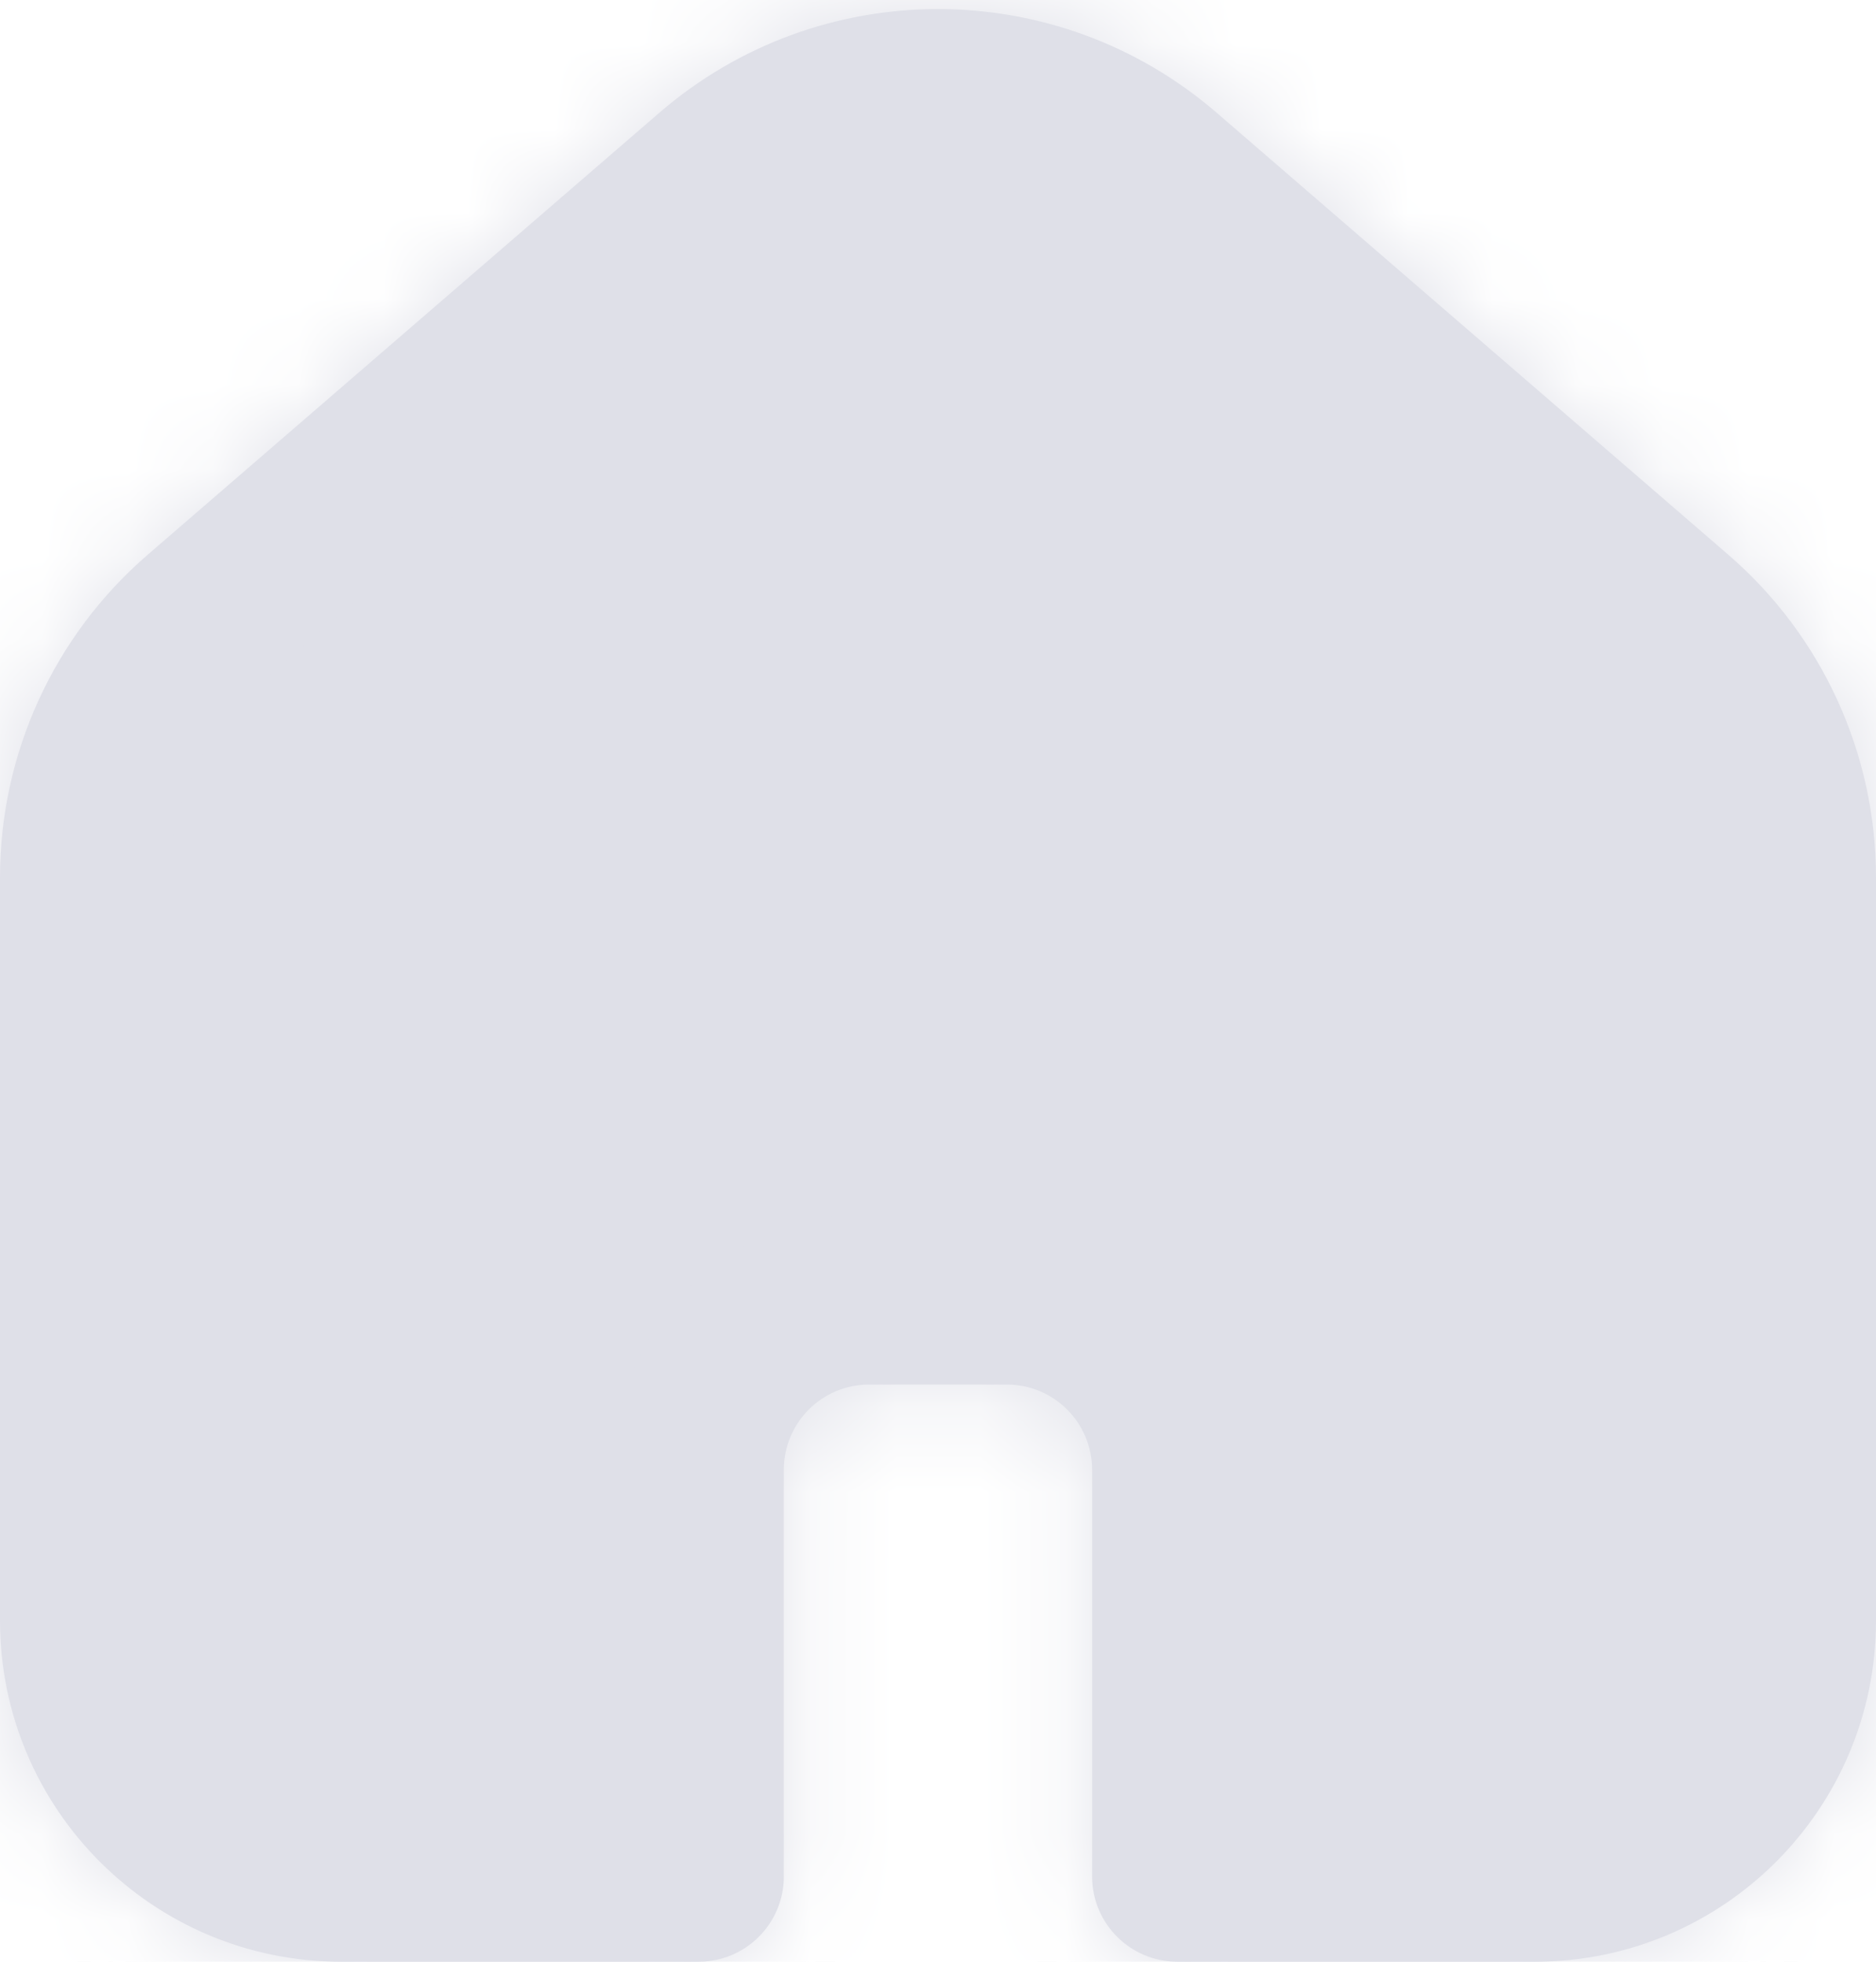 <svg width="22" height="23" viewBox="0 0 22 23" fill="none" xmlns="http://www.w3.org/2000/svg">
<mask id="path-1-inside-1" fill="white">
<path d="M22 19V10.288C22 8.835 21.368 7.454 20.268 6.504L14.268 1.322C12.391 -0.299 9.609 -0.299 7.732 1.322L1.732 6.504C0.632 7.454 0 8.835 0 10.288V19C0 21.209 1.791 23 4 23H8.192C8.745 23 9.192 22.552 9.192 22V17.233C9.192 16.68 9.64 16.233 10.192 16.233H11.807C12.359 16.233 12.807 16.68 12.807 17.233V22C12.807 22.552 13.255 23 13.807 23H18C20.209 23 22 21.209 22 19Z"/>
</mask>
<path d="M22 19V10.288C22 8.835 21.368 7.454 20.268 6.504L14.268 1.322C12.391 -0.299 9.609 -0.299 7.732 1.322L1.732 6.504C0.632 7.454 0 8.835 0 10.288V19C0 21.209 1.791 23 4 23H8.192C8.745 23 9.192 22.552 9.192 22V17.233C9.192 16.68 9.64 16.233 10.192 16.233H11.807C12.359 16.233 12.807 16.68 12.807 17.233V22C12.807 22.552 13.255 23 13.807 23H18C20.209 23 22 21.209 22 19Z" fill="#DFE0E8"/>
<path d="M1.732 6.504L3.039 8.018L1.732 6.504ZM7.732 1.322L6.425 -0.191V-0.191L7.732 1.322ZM14.268 1.322L12.961 2.836L14.268 1.322ZM20.268 6.504L21.575 4.991L20.268 6.504ZM20 10.288V19H24V10.288H20ZM2 19V10.288H-2V19H2ZM3.039 8.018L9.039 2.836L6.425 -0.191L0.425 4.991L3.039 8.018ZM12.961 2.836L18.961 8.018L21.575 4.991L15.575 -0.191L12.961 2.836ZM8.192 21H4V25H8.192V21ZM18 21H13.807V25H18V21ZM7.192 17.233V22H11.192V17.233H7.192ZM10.192 18.233H11.807V14.233H10.192V18.233ZM10.807 17.233V22H14.807V17.233H10.807ZM11.807 18.233C11.255 18.233 10.807 17.785 10.807 17.233H14.807C14.807 15.576 13.464 14.233 11.807 14.233V18.233ZM11.192 17.233C11.192 17.785 10.745 18.233 10.192 18.233V14.233C8.536 14.233 7.192 15.576 7.192 17.233H11.192ZM13.807 21C14.359 21 14.807 21.448 14.807 22H10.807C10.807 23.657 12.15 25 13.807 25V21ZM8.192 25C9.849 25 11.192 23.657 11.192 22H7.192C7.192 21.448 7.64 21 8.192 21V25ZM9.039 2.836C10.165 1.863 11.835 1.863 12.961 2.836L15.575 -0.191C12.947 -2.461 9.053 -2.461 6.425 -0.191L9.039 2.836ZM-2 19C-2 22.314 0.686 25 4 25V21C2.895 21 2 20.105 2 19H-2ZM20 19C20 20.105 19.105 21 18 21V25C21.314 25 24 22.314 24 19H20ZM24 10.288C24 8.254 23.115 6.32 21.575 4.991L18.961 8.018C19.621 8.588 20 9.417 20 10.288H24ZM2 10.288C2 9.417 2.379 8.588 3.039 8.018L0.425 4.991C-1.115 6.32 -2 8.254 -2 10.288H2Z" fill="#DFE0E8" mask="url(#path-1-inside-1)"/>
</svg>
